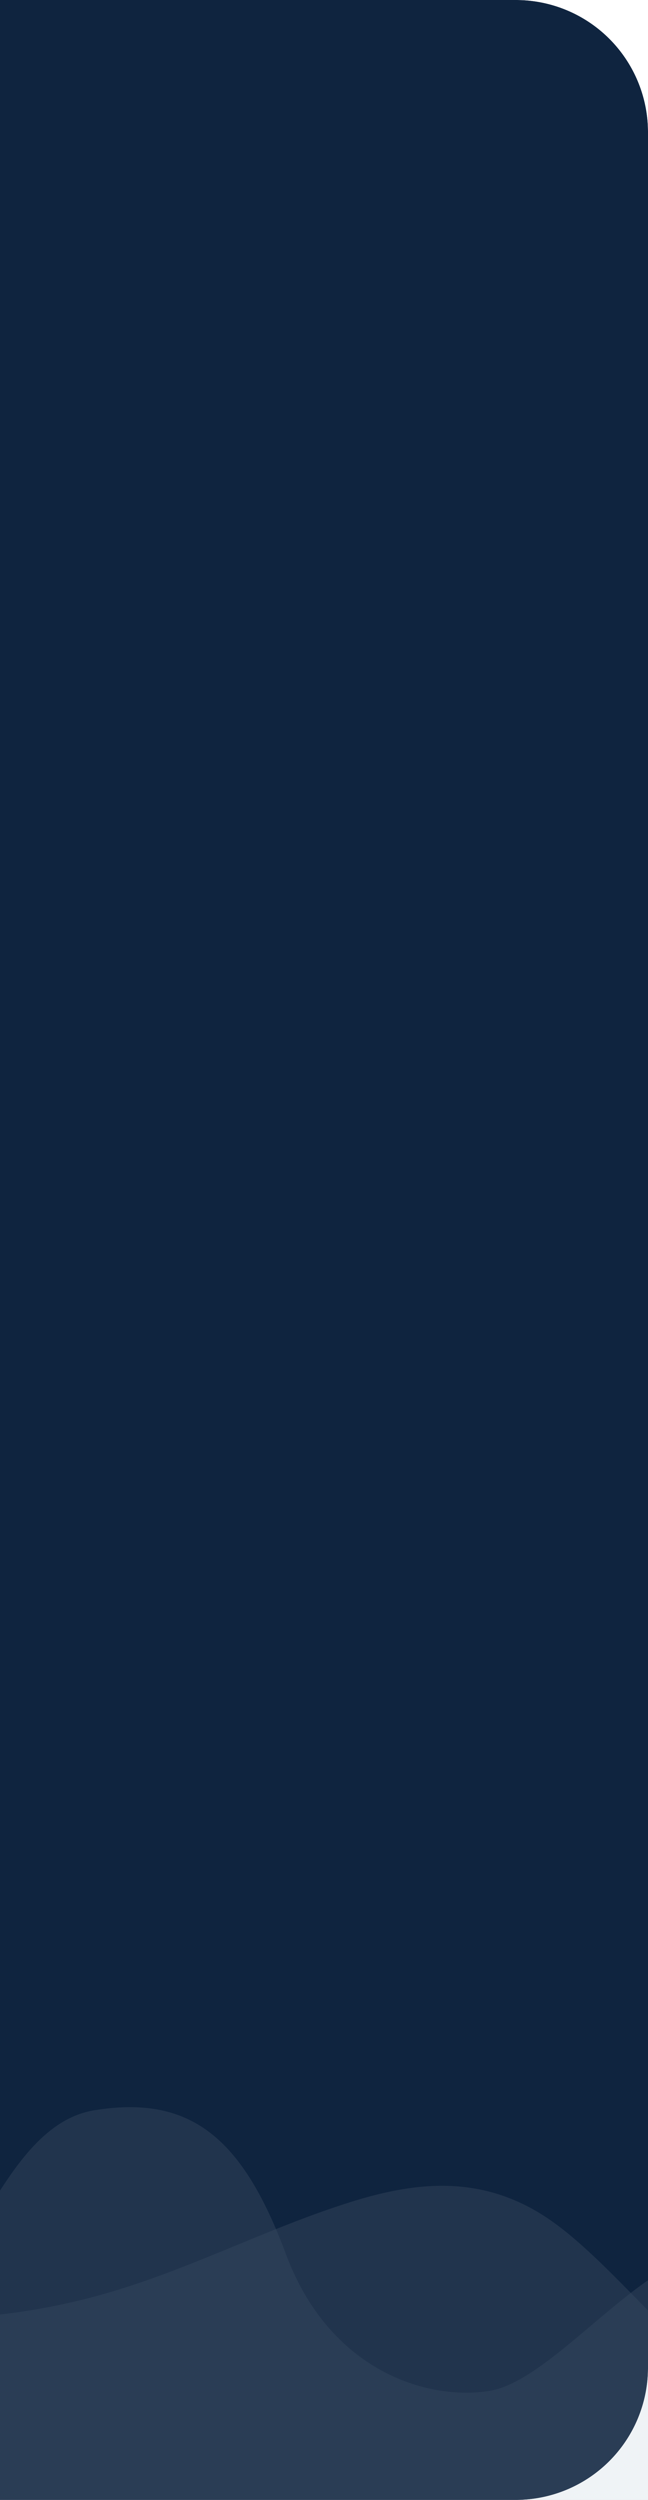 <svg xmlns="http://www.w3.org/2000/svg" xmlns:xlink="http://www.w3.org/1999/xlink" width="197" height="760" viewBox="0 0 197 760">
  <rect x="0" y="0" width="197" height="760" fill="#808080" stroke="none"/>
  <defs>
    <clipPath id="clip-path">
      <rect id="Rectangle_125" data-name="Rectangle 125" width="197" height="129" transform="translate(0 0)" fill="#fff" stroke="#707070" stroke-width="1"/>
    </clipPath>
    <clipPath id="clip-path-2">
      <rect id="Rectangle_124" data-name="Rectangle 124" width="197" height="107" transform="translate(0 0.001)" fill="#fff" stroke="#707070" stroke-width="1"/>
    </clipPath>
    <clipPath id="clip-Artboard_1">
      <rect width="197" height="760"/>
    </clipPath>
  </defs>
  <g id="Artboard_1" data-name="Artboard – 1" clip-path="url(#clip-Artboard_1)">
    <rect width="197" height="760" fill="#fff"/>
    <g id="Group_1" data-name="Group 1">
      <g id="Group_5895" data-name="Group 5895" transform="translate(-3514 -1238)">
        <g id="side_bar" data-name="side bar" transform="translate(3514 1238)">
          <g id="Side_Bar-2" data-name="Side Bar">
            <path id="Rectangle_120" data-name="Rectangle 120" d="M0,0H156.59A40.207,40.207,0,0,1,197,40V720a40.207,40.207,0,0,1-40.41,40H0Z" fill="#0f243f"/>
          </g>
        </g>
        <g id="footer_wave" data-name="footer wave" transform="translate(3510 1869.014)" opacity="0.15">
          <g id="Mask_Group_3" data-name="Mask Group 3" transform="translate(4 -0.014)" clip-path="url(#clip-path)">
            <path id="wave_1_" data-name="wave (1)" d="M0,30.813l10.43,3.452c10.43,3.323,31.289,10.42,52.147,22.357s41.718,29.358,62.577,22.357c20.859-6.872,41.718-37.842,62.577-43S229.448,51.46,250.308,51.46s29.061-51.7,58.183-56.419,44.991,8.219,58.2,43.722,42.9,44.607,61.781,41.617,44.5-38.294,65.364-41.617c20.859-3.452,48.5,33.344,69.362,33.344s41.718-10.324,52.147-15.485l10.43-5.162V113.4H0Z" transform="translate(-279.77 15.494)" fill="#fff" opacity="0.5"/>
          </g>
          <g id="Mask_Group_2" data-name="Mask Group 2" transform="translate(4 21.985)" clip-path="url(#clip-path-2)">
            <path id="wave_2_" data-name="wave (2)" d="M0,57.551l10.441,1.71c10.441,1.839,31.318,5.065,52.2,5.162A198.479,198.479,0,0,0,125.287,54.1c20.881-6.872,41.762-17.2,62.643-24.067,20.881-7,41.762-10.227,62.643,3.42,20.883,13.775,41.762,44.747,62.644,53.359C334.1,95.3,354.979,81.747,375.86,81.65c20.881.1,41.762,13.647,62.643,17.2s41.762-3.549,62.643-12.033c20.882-8.617,41.766-18.942,62.644-29.266l52.2-25.809,10.441-5.162v92.912H0Z" transform="translate(-84.712 -12.492)" fill="#fff" opacity="0.5"/>
          </g>
        </g>
        <path id="Subtraction_1" data-name="Subtraction 1" d="M80,80H40.009A40.044,40.044,0,0,0,80,40Z" transform="translate(3631 1918)" fill="#eff3f6"/>
        <path id="Subtraction_1-2" data-name="Subtraction 1" d="M80,40H40.009A40.044,40.044,0,0,1,80,80Z" transform="translate(3631 1198)" fill="#fff"/>
      </g>
    </g>
  </g>
</svg>
